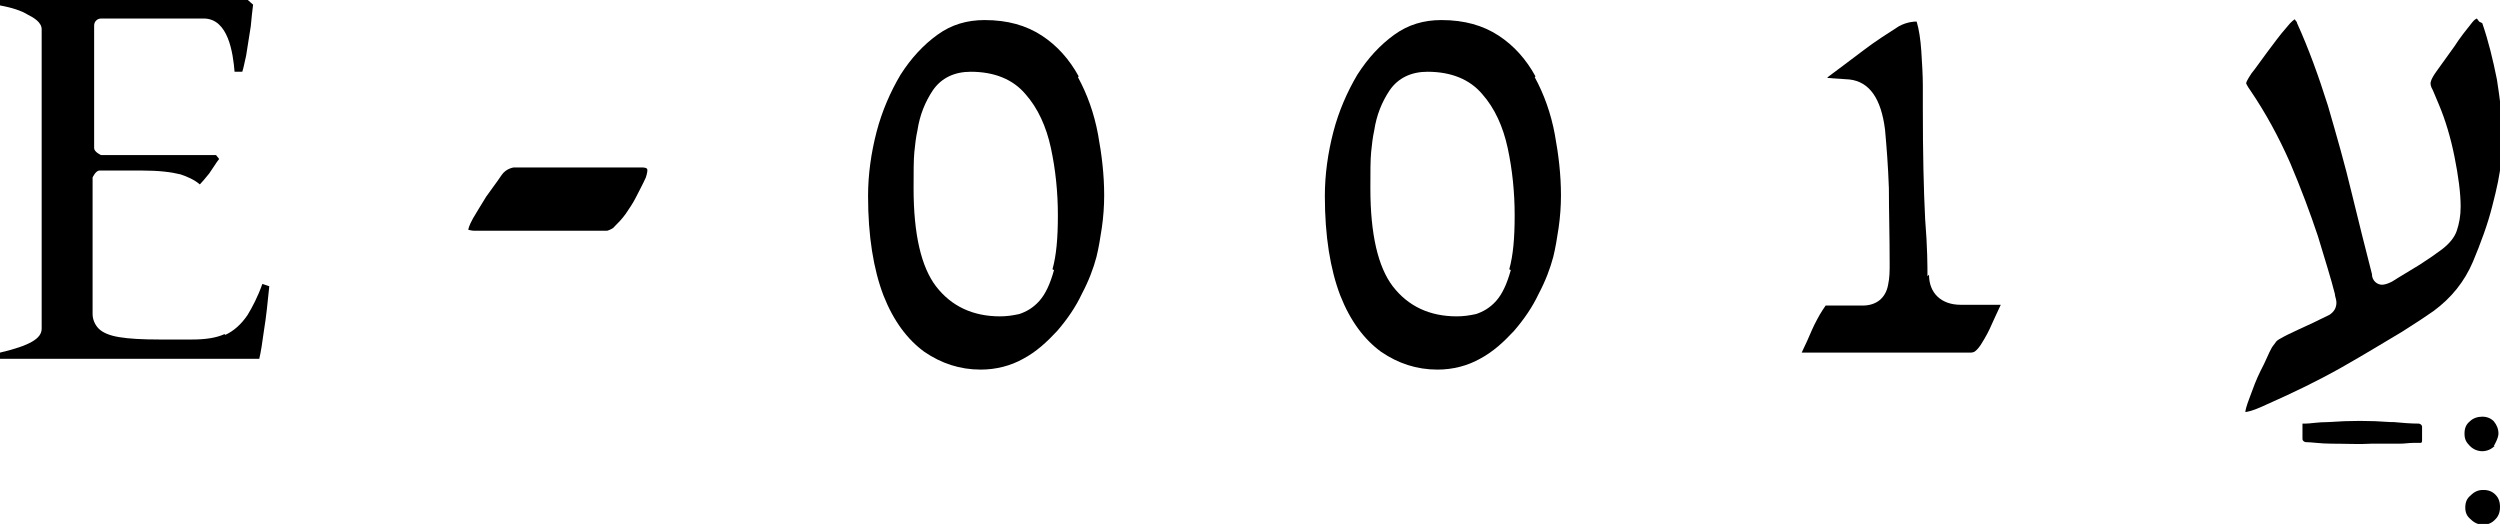 <?xml version="1.0" encoding="UTF-8"?>
<svg id="Layer_2" data-name="Layer 2" xmlns="http://www.w3.org/2000/svg" viewBox="0 0 32.4 6.79">
  <g id="Layer_1-2" data-name="Layer 1">
    <g>
      <path d="M2.91,4.33c-.11.05-.25.07-.42.07h-.42c-.23,0-.4-.01-.52-.03-.13-.02-.22-.06-.27-.11-.05-.05-.08-.12-.08-.19v-1.77s.04-.09.09-.09h.54c.23,0,.39.02.51.05.09.03.18.07.25.13.03-.03.07-.08.12-.14.05-.07.09-.14.13-.19l-.04-.05h-1.49s-.09-.04-.09-.09V.33c0-.05.04-.09.09-.09h1.33c.32,0,.38.45.4.69h.1c.02-.06.03-.13.05-.21.02-.12.04-.25.06-.38.01-.11.02-.2.03-.28l-.08-.07H0v.08c.16.03.28.07.36.12.08.04.18.1.18.19v3.88c0,.13-.16.22-.54.31v.08h3.36c.02-.08.04-.21.06-.36.03-.18.05-.38.07-.58l-.09-.03c-.06.17-.13.3-.19.4-.08.12-.18.21-.29.26"/>
      <path d="M19.58,3.5c-.05.18-.11.31-.19.4-.08.09-.17.14-.26.17-.09.02-.17.03-.25.03-.35,0-.63-.13-.83-.39-.19-.25-.29-.67-.29-1.27,0-.21,0-.37.01-.47.01-.1.02-.19.04-.28.03-.2.1-.37.2-.52.11-.16.28-.24.49-.24.31,0,.55.1.71.29.16.18.27.42.33.7.06.28.09.57.09.87s-.02.52-.07.7M19.9.99c-.12-.22-.28-.4-.48-.53-.2-.13-.44-.2-.74-.2-.23,0-.43.06-.61.19-.18.13-.34.3-.48.52-.13.22-.24.47-.31.74-.07.27-.11.55-.11.83,0,.52.07.95.2,1.29.13.33.31.57.53.73.22.15.46.23.73.23.2,0,.39-.05.55-.14.17-.09.31-.22.44-.36.13-.15.24-.31.32-.48.09-.17.15-.33.19-.48.03-.12.05-.25.07-.38.02-.14.03-.28.03-.42,0-.26-.03-.52-.08-.79-.05-.27-.14-.52-.26-.74"/>
      <path d="M32.13.28s-.03-.04-.03-.04c0,0-.03.01-.06.05-.08.1-.16.2-.23.31-.08.11-.15.21-.23.32-.08.11-.08.15-.08.16,0,.01,0,.04.03.09.02.05.05.12.08.19.08.19.15.42.2.67.05.25.08.47.08.65,0,.12-.02.22-.05.31-.03.09-.1.17-.19.24-.08.06-.18.13-.29.2-.08.05-.18.11-.28.17l-.08.05c-.06.03-.1.04-.13.04-.06,0-.13-.05-.13-.14-.08-.31-.17-.67-.26-1.04-.09-.38-.2-.76-.31-1.14-.12-.38-.25-.74-.4-1.07,0-.02-.02-.03-.03-.05,0,0-.04.02-.11.11-.08.09-.16.2-.25.32-.09.12-.15.21-.2.27-.06.09-.07.12-.07.13,0,0,.01.03.06.1.19.28.36.59.51.93.14.33.26.65.36.95.09.3.17.55.22.75,0,.03.02.07.02.11,0,.07-.03.12-.09.16-.16.08-.29.14-.4.19-.11.05-.19.09-.24.12-.02.01-.05.03-.06.05-.02.03-.04.05-.05.07-.04.07-.08.18-.14.29-.06.12-.1.23-.14.34-.05.13-.06.18-.06.2,0,0,.07,0,.28-.1h0c.34-.15.67-.31.97-.48.3-.17.56-.33.78-.46.19-.12.34-.22.41-.27.23-.17.4-.38.51-.64.1-.24.19-.48.25-.72.06-.23.1-.42.11-.55,0-.05.01-.11.02-.17,0-.08,0-.17,0-.26,0-.18-.03-.4-.07-.66-.05-.25-.11-.5-.19-.73"/>
      <path d="M8.32,2.17h-1.66s-.1.01-.16.1c-.06.09-.13.18-.2.28-.07.11-.12.2-.17.28-.06.11-.06.14-.06.15.02,0,.04.01.07.01h1.73s.07-.02.09-.05c.05-.05.1-.1.15-.17.04-.06.09-.13.13-.21.04-.08.09-.17.13-.26.02-.06.02-.09.02-.09,0-.02,0-.04-.08-.04"/>
      <path d="M32.18,6.35c-.06,0-.11.02-.16.07-.05.04-.07.09-.07.16,0,.06.02.11.07.15.1.1.24.09.32,0,0,0,0,0,0,0,.04-.04.06-.09.06-.16,0-.07-.02-.12-.06-.16-.04-.04-.09-.06-.15-.06"/>
      <path d="M29.84,5.69s0,.03.04.04c.08,0,.19.02.34.02.19,0,.35.01.52,0,.03,0,.08,0,.13,0,.08,0,.17,0,.23,0,.07,0,.12-.01.17-.01.04,0,.05,0,.07,0,.02,0,.03,0,.03,0,.02,0,.02-.02.02-.04v-.17s0-.03-.04-.04c-.11,0-.22-.01-.33-.02h-.04c-.26-.02-.53-.02-.8,0-.14,0-.24.02-.3.02-.02,0-.03,0-.04,0,0,0,0,.01,0,.03v.17Z"/>
      <path d="M32.32,5.78s.06-.1.06-.16-.02-.11-.06-.16c-.04-.04-.09-.06-.15-.06s-.12.02-.16.06c-.05.04-.07.09-.07.16s.02.11.07.16c.09.09.23.09.32,0"/>
      <path d="M13.66,3.5c-.05.18-.11.31-.19.4-.08.09-.17.14-.26.17-.09.02-.17.03-.25.03-.35,0-.63-.13-.83-.39-.19-.25-.29-.67-.29-1.27,0-.21,0-.37.01-.47.01-.1.02-.19.04-.28.03-.2.1-.37.2-.52.11-.16.28-.24.49-.24.31,0,.55.1.71.29.16.18.27.42.33.7.06.28.09.57.09.87s-.02.52-.07.7M13.98.99c-.12-.22-.28-.4-.48-.53-.2-.13-.44-.2-.74-.2-.23,0-.43.06-.61.19-.18.13-.34.3-.48.52-.13.22-.24.47-.31.74-.07.27-.11.55-.11.83,0,.52.07.95.2,1.29.13.33.31.57.53.73.22.15.46.23.73.23.2,0,.39-.05.55-.14.17-.09.31-.22.44-.36.13-.15.24-.31.32-.48.09-.17.15-.33.19-.48.03-.12.05-.25.07-.38.02-.14.03-.28.03-.42,0-.26-.03-.52-.08-.79-.05-.27-.14-.52-.26-.74"/>
      <path d="M24.98,3.58c0-.12,0-.37-.03-.74-.02-.39-.03-.87-.03-1.43,0-.06,0-.16,0-.3s-.01-.29-.02-.45c-.01-.15-.03-.28-.06-.38h-.02s-.1,0-.21.06c-.14.09-.3.19-.47.32-.17.13-.32.24-.44.33,0,0-.01.01-.02.02l.29.02c.26.03.41.25.46.65.02.22.04.47.05.76,0,.29.01.61.01.98,0,.09,0,.18-.02.27-.03.17-.15.27-.33.27h-.48s-.07.1-.11.18c-.05.09-.09.19-.13.28-.03.06-.05.11-.07.15h2.19s.04,0,.06-.02c0,0,.03-.02.07-.08.07-.11.11-.19.14-.26.03-.07.07-.15.12-.26h-.52c-.25,0-.41-.15-.41-.39"/>
    </g>
  </g>
</svg>